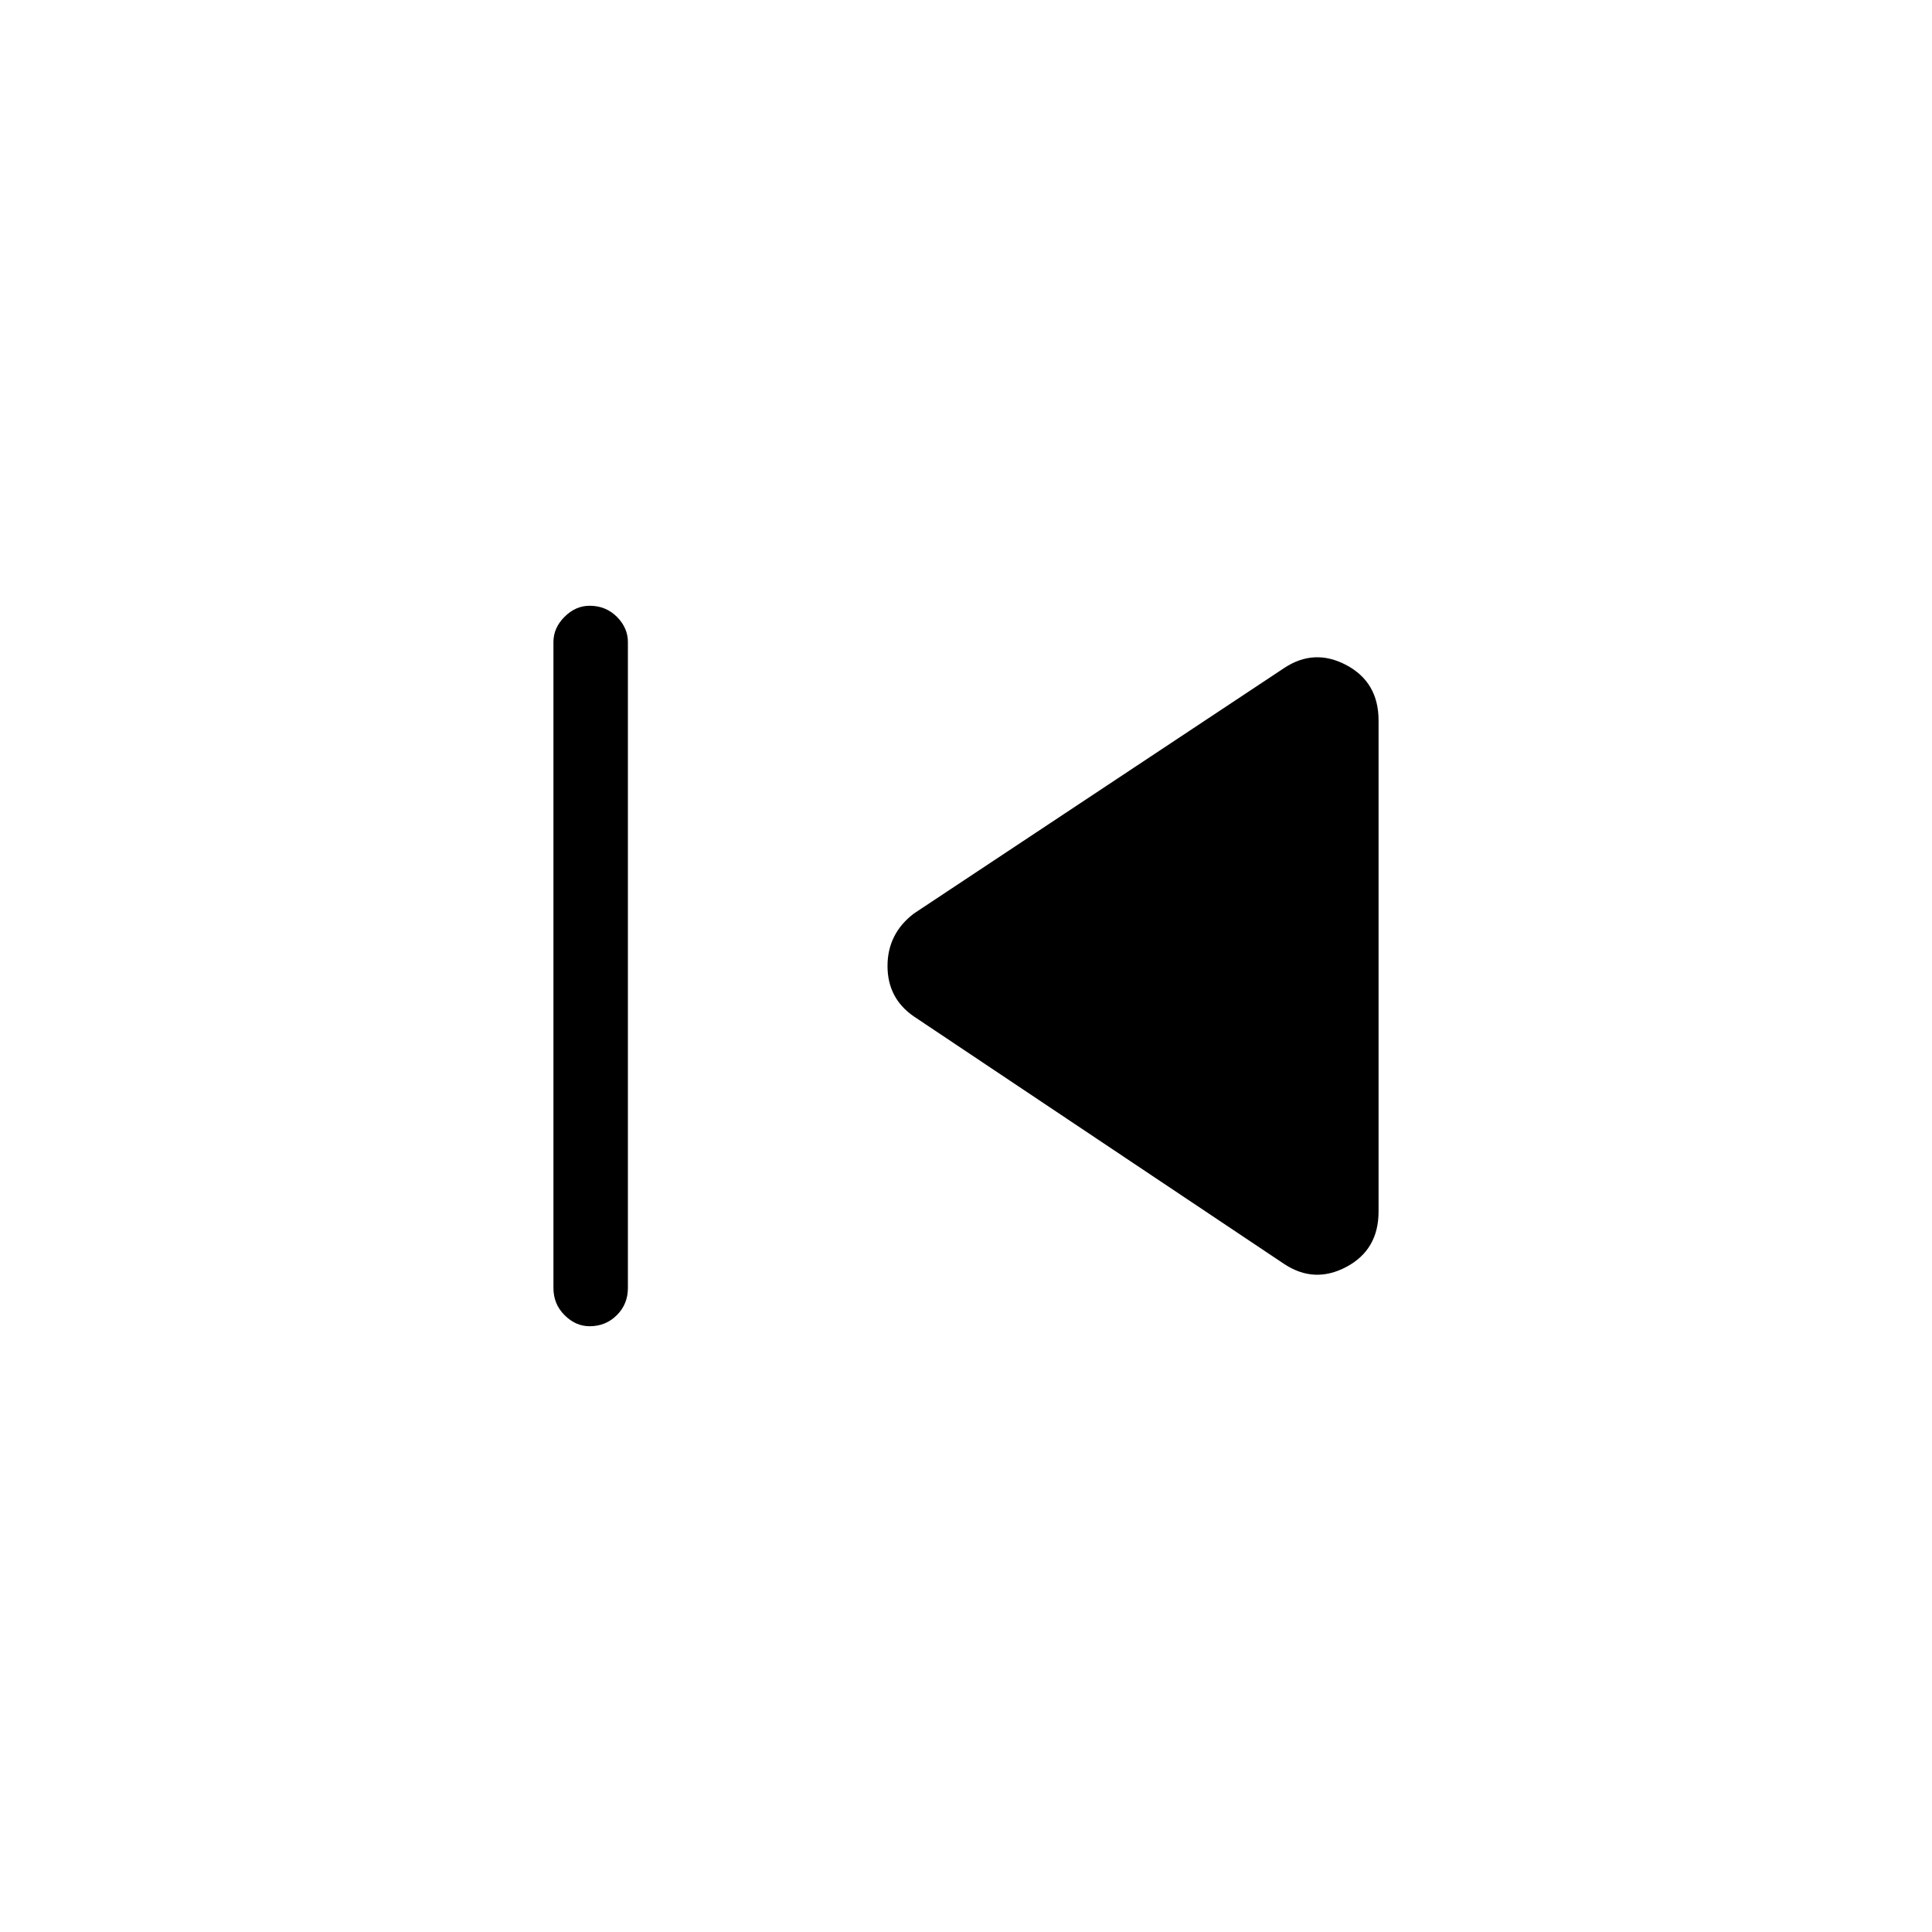 <svg xmlns="http://www.w3.org/2000/svg" height="24" width="24"><path d="M7.325 16.475Q7.15 16.475 7.013 16.337Q6.875 16.2 6.875 16V7.975Q6.875 7.8 7.013 7.662Q7.15 7.525 7.325 7.525Q7.525 7.525 7.663 7.662Q7.8 7.8 7.8 7.975V16Q7.8 16.2 7.663 16.337Q7.525 16.475 7.325 16.475ZM15.95 15.7 11.35 12.625Q11.025 12.4 11.025 12Q11.025 11.6 11.35 11.35L15.95 8.3Q16.325 8.05 16.725 8.262Q17.125 8.475 17.125 8.95V15.05Q17.125 15.525 16.725 15.738Q16.325 15.95 15.95 15.7Z"/></svg>